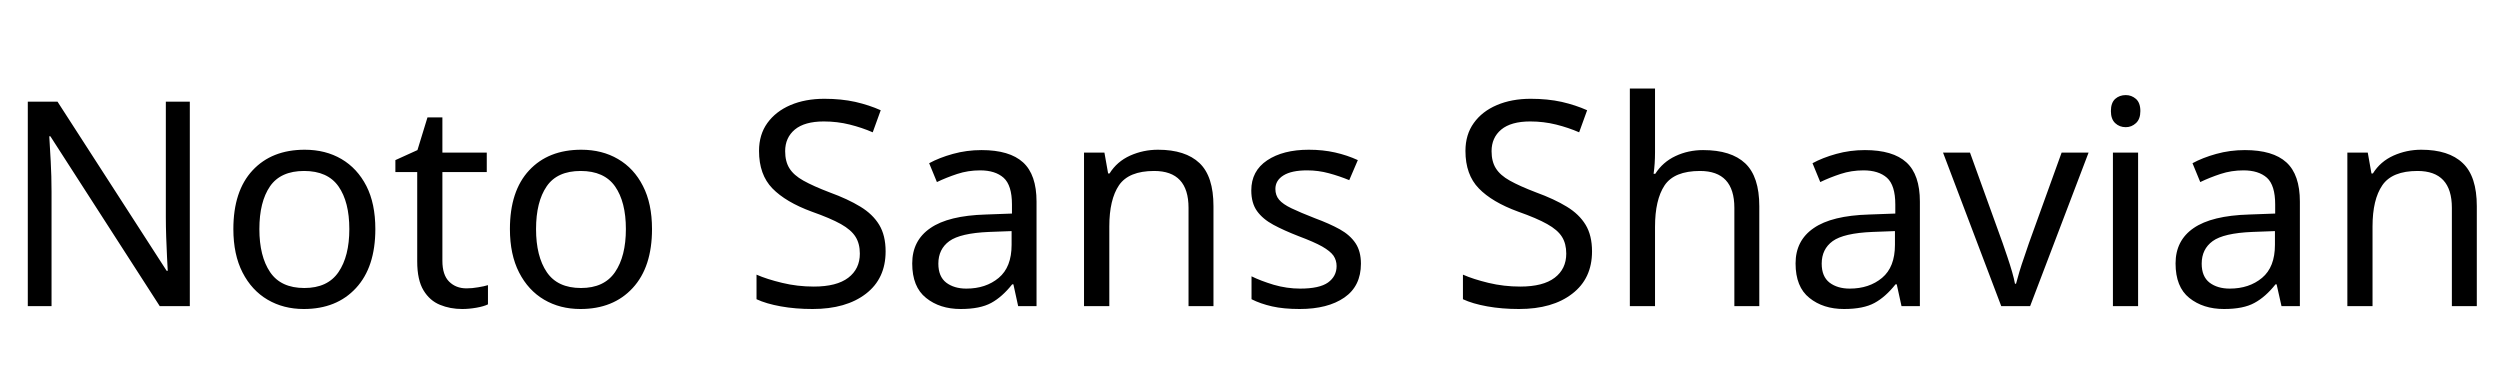 <svg xmlns="http://www.w3.org/2000/svg" xmlns:xlink="http://www.w3.org/1999/xlink" width="209.544" height="32.688"><path fill="black" d="M15.91 8.52L15.91 25.66L13.39 25.66L4.22 11.42L4.13 11.42Q4.18 12.26 4.25 13.51Q4.32 14.76 4.32 16.08L4.32 16.08L4.32 25.66L2.33 25.66L2.33 8.52L4.82 8.52L13.97 22.70L14.06 22.70Q14.04 22.32 14.00 21.55Q13.97 20.78 13.93 19.87Q13.90 18.96 13.90 18.19L13.90 18.19L13.90 8.52L15.91 8.52ZM31.46 19.20L31.46 19.20Q31.46 22.39 29.84 24.14Q28.22 25.90 25.46 25.90L25.46 25.90Q23.76 25.90 22.43 25.12Q21.10 24.34 20.33 22.84Q19.56 21.34 19.56 19.20L19.56 19.20Q19.56 16.01 21.17 14.28Q22.78 12.55 25.54 12.55L25.54 12.55Q27.29 12.55 28.62 13.33Q29.95 14.11 30.71 15.59Q31.46 17.06 31.46 19.20ZM21.74 19.20L21.74 19.20Q21.74 21.48 22.64 22.81Q23.54 24.14 25.51 24.14L25.51 24.14Q27.46 24.14 28.37 22.81Q29.28 21.48 29.28 19.20L29.28 19.20Q29.28 16.92 28.37 15.62Q27.46 14.33 25.49 14.33L25.49 14.33Q23.52 14.33 22.63 15.62Q21.74 16.92 21.74 19.20ZM39.10 24.17L39.10 24.17Q39.58 24.17 40.08 24.08Q40.58 24 40.90 23.90L40.90 23.90L40.90 25.51Q40.56 25.68 39.94 25.79Q39.31 25.90 38.74 25.90L38.74 25.90Q37.73 25.90 36.88 25.55Q36.02 25.20 35.50 24.34Q34.97 23.47 34.97 21.91L34.97 21.91L34.97 14.42L33.14 14.42L33.14 13.42L34.99 12.58L35.83 9.84L37.08 9.84L37.08 12.79L40.80 12.79L40.80 14.42L37.08 14.42L37.08 21.86Q37.08 23.04 37.64 23.60Q38.21 24.17 39.10 24.17ZM54.65 19.20L54.65 19.20Q54.65 22.39 53.03 24.14Q51.41 25.90 48.65 25.90L48.65 25.90Q46.94 25.90 45.61 25.12Q44.28 24.34 43.51 22.84Q42.74 21.34 42.74 19.20L42.74 19.20Q42.74 16.01 44.35 14.28Q45.96 12.55 48.72 12.55L48.72 12.55Q50.47 12.55 51.80 13.33Q53.14 14.11 53.89 15.59Q54.65 17.06 54.65 19.20ZM44.93 19.20L44.93 19.20Q44.93 21.48 45.83 22.81Q46.73 24.14 48.70 24.14L48.70 24.14Q50.64 24.14 51.55 22.81Q52.46 21.48 52.46 19.20L52.46 19.20Q52.46 16.92 51.55 15.62Q50.64 14.33 48.67 14.33L48.67 14.33Q46.70 14.33 45.82 15.62Q44.93 16.92 44.93 19.20ZM74.23 21.07L74.23 21.07Q74.23 23.35 72.58 24.62Q70.92 25.90 68.11 25.90L68.11 25.90Q66.67 25.90 65.45 25.68Q64.22 25.46 63.41 25.08L63.41 25.08L63.41 23.02Q64.27 23.40 65.56 23.71Q66.84 24.02 68.21 24.02L68.21 24.02Q70.13 24.02 71.10 23.28Q72.07 22.54 72.07 21.26L72.07 21.26Q72.07 20.42 71.71 19.85Q71.35 19.27 70.48 18.78Q69.60 18.29 68.04 17.74L68.04 17.74Q65.86 16.94 64.74 15.79Q63.62 14.64 63.62 12.65L63.62 12.65Q63.62 11.28 64.32 10.31Q65.02 9.34 66.25 8.81Q67.49 8.28 69.10 8.28L69.10 8.28Q70.51 8.28 71.69 8.54Q72.86 8.81 73.82 9.24L73.82 9.24L73.15 11.09Q72.26 10.70 71.22 10.44Q70.18 10.18 69.05 10.18L69.05 10.18Q67.44 10.18 66.62 10.86Q65.81 11.54 65.81 12.67L65.81 12.67Q65.81 13.54 66.17 14.11Q66.53 14.69 67.34 15.14Q68.16 15.60 69.55 16.13L69.55 16.13Q71.06 16.68 72.11 17.32Q73.15 17.95 73.69 18.84Q74.23 19.73 74.23 21.07ZM82.27 12.58L82.27 12.58Q84.62 12.58 85.75 13.61Q86.88 14.64 86.88 16.90L86.88 16.90L86.88 25.66L85.34 25.66L84.94 23.83L84.84 23.83Q84 24.89 83.08 25.39Q82.15 25.90 80.52 25.90L80.52 25.90Q78.77 25.90 77.62 24.97Q76.46 24.05 76.46 22.08L76.46 22.08Q76.46 20.16 77.98 19.12Q79.49 18.07 82.63 17.98L82.63 17.98L84.82 17.90L84.82 17.14Q84.82 15.53 84.12 14.90Q83.42 14.28 82.15 14.28L82.15 14.28Q81.14 14.28 80.23 14.58Q79.32 14.88 78.53 15.26L78.53 15.26L77.88 13.68Q78.72 13.22 79.87 12.90Q81.02 12.58 82.27 12.58ZM84.79 19.37L82.90 19.44Q80.50 19.54 79.57 20.21Q78.65 20.88 78.65 22.10L78.65 22.10Q78.65 23.18 79.31 23.69Q79.97 24.19 81 24.19L81 24.19Q82.63 24.19 83.71 23.29Q84.79 22.39 84.79 20.52L84.79 20.52L84.79 19.37ZM97.06 12.55L97.06 12.55Q99.36 12.55 100.54 13.67Q101.71 14.78 101.71 17.28L101.71 17.28L101.71 25.66L99.62 25.66L99.62 17.42Q99.62 14.33 96.74 14.33L96.74 14.33Q94.61 14.33 93.79 15.53Q92.98 16.73 92.98 18.98L92.98 18.98L92.98 25.66L90.86 25.66L90.86 12.79L92.57 12.79L92.88 14.54L93 14.54Q93.62 13.54 94.73 13.04Q95.83 12.55 97.06 12.55ZM114.07 22.10L114.07 22.10Q114.07 23.98 112.68 24.94Q111.29 25.90 108.94 25.90L108.94 25.90Q107.59 25.90 106.62 25.68Q105.65 25.46 104.90 25.08L104.90 25.08L104.90 23.16Q105.67 23.54 106.76 23.87Q107.86 24.19 108.98 24.19L108.98 24.19Q110.59 24.19 111.31 23.68Q112.03 23.16 112.03 22.30L112.03 22.30Q112.03 21.82 111.77 21.43Q111.50 21.05 110.82 20.66Q110.14 20.28 108.86 19.80L108.86 19.80Q107.62 19.32 106.73 18.84Q105.84 18.36 105.36 17.69Q104.88 17.02 104.88 15.96L104.88 15.96Q104.88 14.33 106.21 13.44Q107.54 12.55 109.70 12.55L109.70 12.55Q110.88 12.55 111.90 12.78Q112.92 13.01 113.81 13.42L113.81 13.42L113.09 15.10Q112.27 14.76 111.38 14.52Q110.50 14.28 109.56 14.28L109.56 14.28Q108.26 14.28 107.58 14.70Q106.90 15.12 106.90 15.84L106.90 15.84Q106.90 16.37 107.21 16.74Q107.52 17.11 108.25 17.46Q108.98 17.81 110.21 18.29L110.21 18.29Q111.43 18.74 112.30 19.22Q113.16 19.70 113.62 20.39Q114.07 21.07 114.07 22.10ZM133.44 21.07L133.44 21.07Q133.44 23.35 131.78 24.62Q130.13 25.90 127.32 25.90L127.32 25.90Q125.88 25.90 124.66 25.68Q123.43 25.46 122.62 25.08L122.62 25.08L122.62 23.02Q123.48 23.40 124.76 23.71Q126.05 24.02 127.42 24.02L127.42 24.02Q129.34 24.02 130.31 23.28Q131.28 22.54 131.28 21.26L131.28 21.26Q131.28 20.42 130.92 19.85Q130.56 19.27 129.68 18.78Q128.81 18.29 127.25 17.74L127.25 17.74Q125.06 16.94 123.95 15.79Q122.83 14.64 122.83 12.65L122.83 12.65Q122.83 11.28 123.53 10.31Q124.22 9.34 125.46 8.81Q126.70 8.28 128.30 8.28L128.30 8.28Q129.72 8.28 130.90 8.54Q132.07 8.81 133.03 9.24L133.03 9.24L132.36 11.09Q131.47 10.70 130.43 10.44Q129.38 10.18 128.26 10.18L128.26 10.18Q126.65 10.18 125.83 10.86Q125.02 11.54 125.02 12.67L125.02 12.67Q125.02 13.54 125.38 14.11Q125.74 14.69 126.55 15.14Q127.37 15.60 128.76 16.13L128.76 16.13Q130.27 16.68 131.32 17.32Q132.36 17.95 132.90 18.84Q133.44 19.73 133.44 21.07ZM138.72 7.42L138.72 12.77Q138.72 13.73 138.60 14.57L138.60 14.57L138.74 14.57Q139.37 13.58 140.44 13.08Q141.50 12.58 142.75 12.58L142.75 12.58Q145.10 12.58 146.28 13.69Q147.46 14.81 147.46 17.28L147.46 17.28L147.46 25.66L145.37 25.66L145.37 17.42Q145.37 14.33 142.49 14.33L142.49 14.33Q140.33 14.33 139.52 15.54Q138.72 16.75 138.72 19.01L138.72 19.01L138.72 25.66L136.61 25.66L136.61 7.42L138.72 7.42ZM156.31 12.58L156.31 12.58Q158.66 12.58 159.79 13.61Q160.92 14.64 160.92 16.90L160.92 16.90L160.92 25.66L159.38 25.66L158.98 23.83L158.88 23.83Q158.04 24.89 157.12 25.39Q156.19 25.90 154.56 25.90L154.56 25.90Q152.81 25.90 151.66 24.97Q150.50 24.05 150.50 22.08L150.50 22.08Q150.50 20.16 152.02 19.12Q153.53 18.07 156.67 17.98L156.67 17.98L158.86 17.90L158.86 17.14Q158.86 15.53 158.16 14.90Q157.46 14.28 156.19 14.28L156.19 14.28Q155.18 14.28 154.27 14.58Q153.36 14.88 152.57 15.26L152.57 15.26L151.92 13.68Q152.76 13.22 153.91 12.90Q155.06 12.58 156.31 12.58ZM158.83 19.37L156.94 19.44Q154.54 19.54 153.61 20.21Q152.69 20.88 152.69 22.10L152.69 22.10Q152.69 23.18 153.35 23.69Q154.01 24.19 155.04 24.19L155.04 24.19Q156.67 24.19 157.75 23.29Q158.83 22.39 158.83 20.52L158.83 20.52L158.83 19.37ZM170.16 25.66L167.74 25.66L162.86 12.79L165.12 12.79L167.86 20.38Q168.05 20.90 168.26 21.55Q168.48 22.20 168.65 22.79Q168.82 23.38 168.89 23.78L168.89 23.78L168.98 23.78Q169.08 23.38 169.26 22.78Q169.44 22.18 169.67 21.53Q169.90 20.88 170.06 20.38L170.06 20.38L172.80 12.79L175.06 12.79L170.16 25.66ZM178.18 7.97L178.18 7.97Q178.66 7.97 179.03 8.29Q179.40 8.62 179.40 9.31L179.40 9.31Q179.40 9.98 179.03 10.32Q178.66 10.66 178.18 10.66L178.18 10.66Q177.65 10.66 177.29 10.32Q176.93 9.98 176.93 9.31L176.93 9.31Q176.93 8.62 177.29 8.29Q177.65 7.97 178.18 7.97ZM177.10 12.79L179.21 12.79L179.21 25.66L177.10 25.66L177.10 12.79ZM188.16 12.58L188.16 12.58Q190.51 12.58 191.64 13.61Q192.77 14.64 192.77 16.90L192.77 16.90L192.77 25.66L191.23 25.66L190.82 23.83L190.73 23.83Q189.89 24.89 188.96 25.39Q188.04 25.90 186.41 25.90L186.41 25.90Q184.66 25.90 183.50 24.97Q182.35 24.05 182.35 22.08L182.35 22.08Q182.35 20.16 183.86 19.12Q185.38 18.07 188.52 17.98L188.52 17.98L190.70 17.90L190.70 17.14Q190.70 15.53 190.01 14.90Q189.31 14.28 188.04 14.28L188.04 14.28Q187.03 14.28 186.12 14.58Q185.21 14.88 184.42 15.26L184.42 15.26L183.77 13.68Q184.61 13.22 185.76 12.90Q186.91 12.58 188.16 12.58ZM190.68 19.37L188.78 19.44Q186.38 19.54 185.46 20.21Q184.54 20.88 184.54 22.10L184.54 22.10Q184.54 23.18 185.20 23.69Q185.86 24.19 186.89 24.19L186.89 24.19Q188.52 24.19 189.60 23.29Q190.68 22.39 190.68 20.52L190.68 20.52L190.68 19.37ZM202.94 12.55L202.94 12.55Q205.25 12.55 206.42 13.67Q207.60 14.78 207.60 17.28L207.60 17.28L207.60 25.66L205.51 25.66L205.51 17.42Q205.51 14.33 202.63 14.33L202.63 14.33Q200.50 14.33 199.68 15.53Q198.86 16.73 198.86 18.98L198.86 18.98L198.86 25.66L196.75 25.66L196.75 12.79L198.46 12.79L198.77 14.54L198.89 14.54Q199.51 13.54 200.62 13.04Q201.72 12.55 202.94 12.55Z"/></svg>